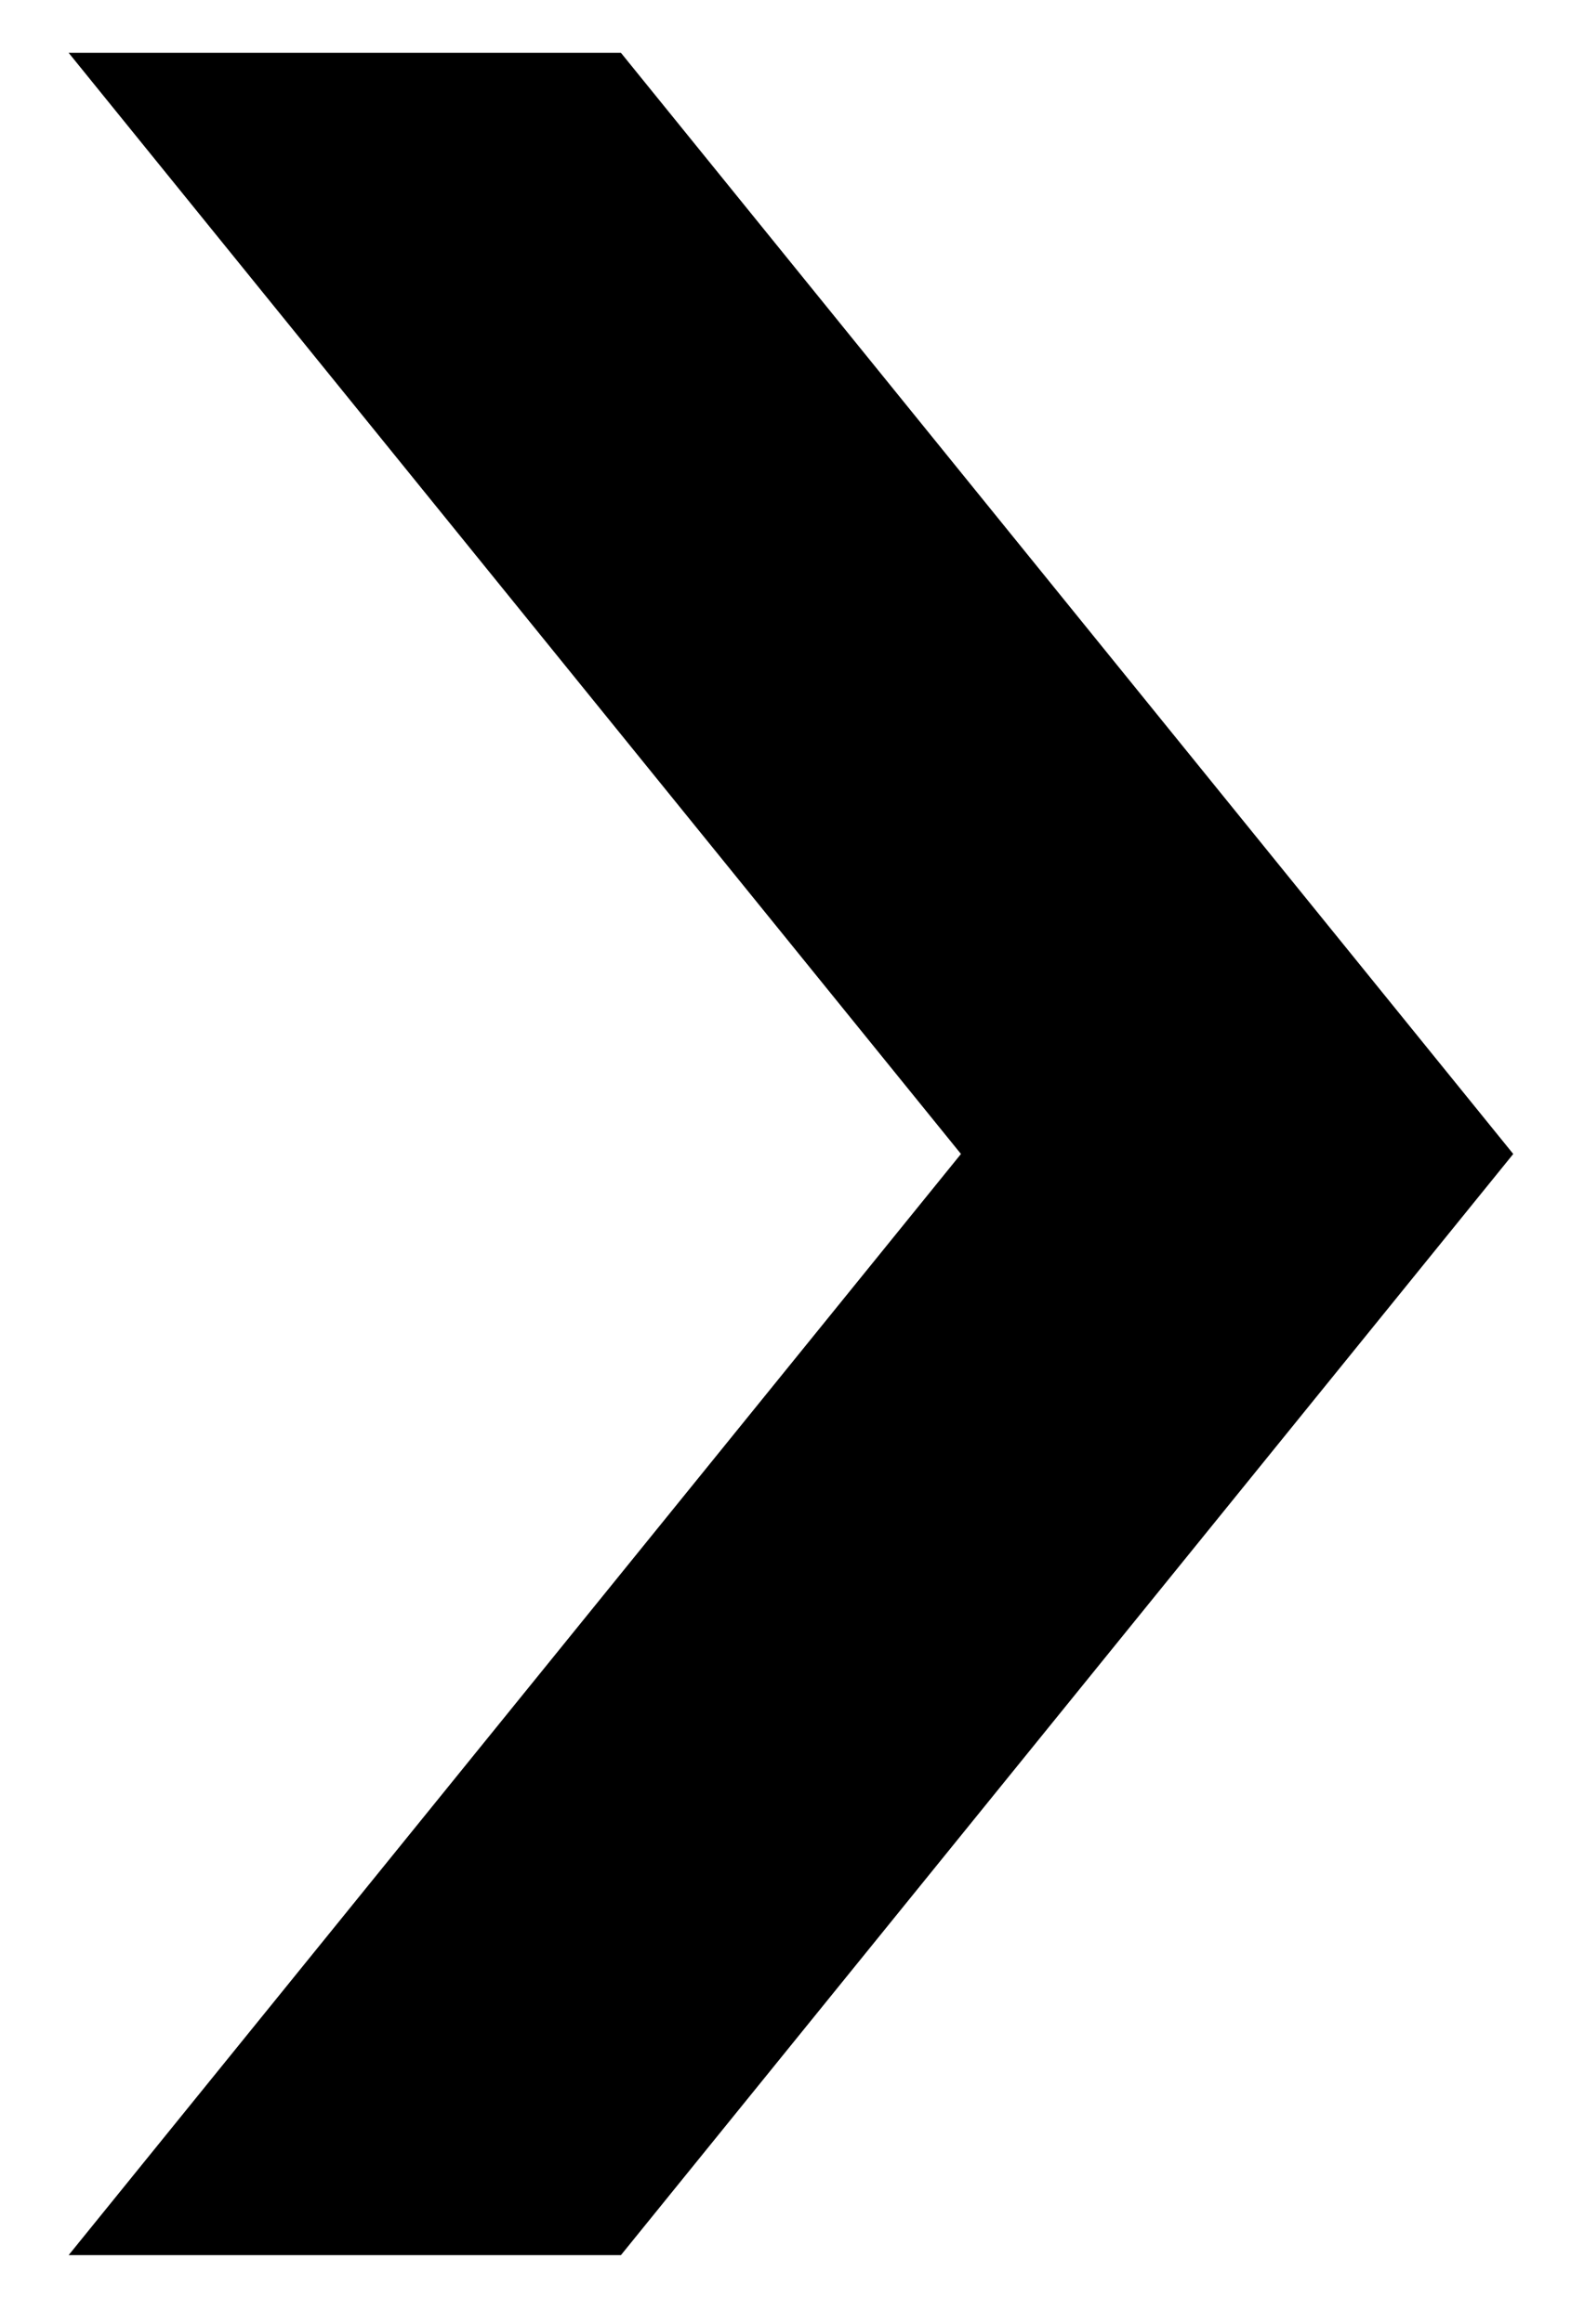 <?xml version="1.0" encoding="UTF-8"?>
<svg id="a" data-name="Layer 1" xmlns="http://www.w3.org/2000/svg" width="30" height="44" viewBox="0 0 30 44">
  <polygon points="1.3 1 11.76 1 28.66 21.85 11.76 42.7 1.3 42.7 18.2 21.85 1.3 1" style="fill: #000; stroke-width: 0px;"/>
</svg>